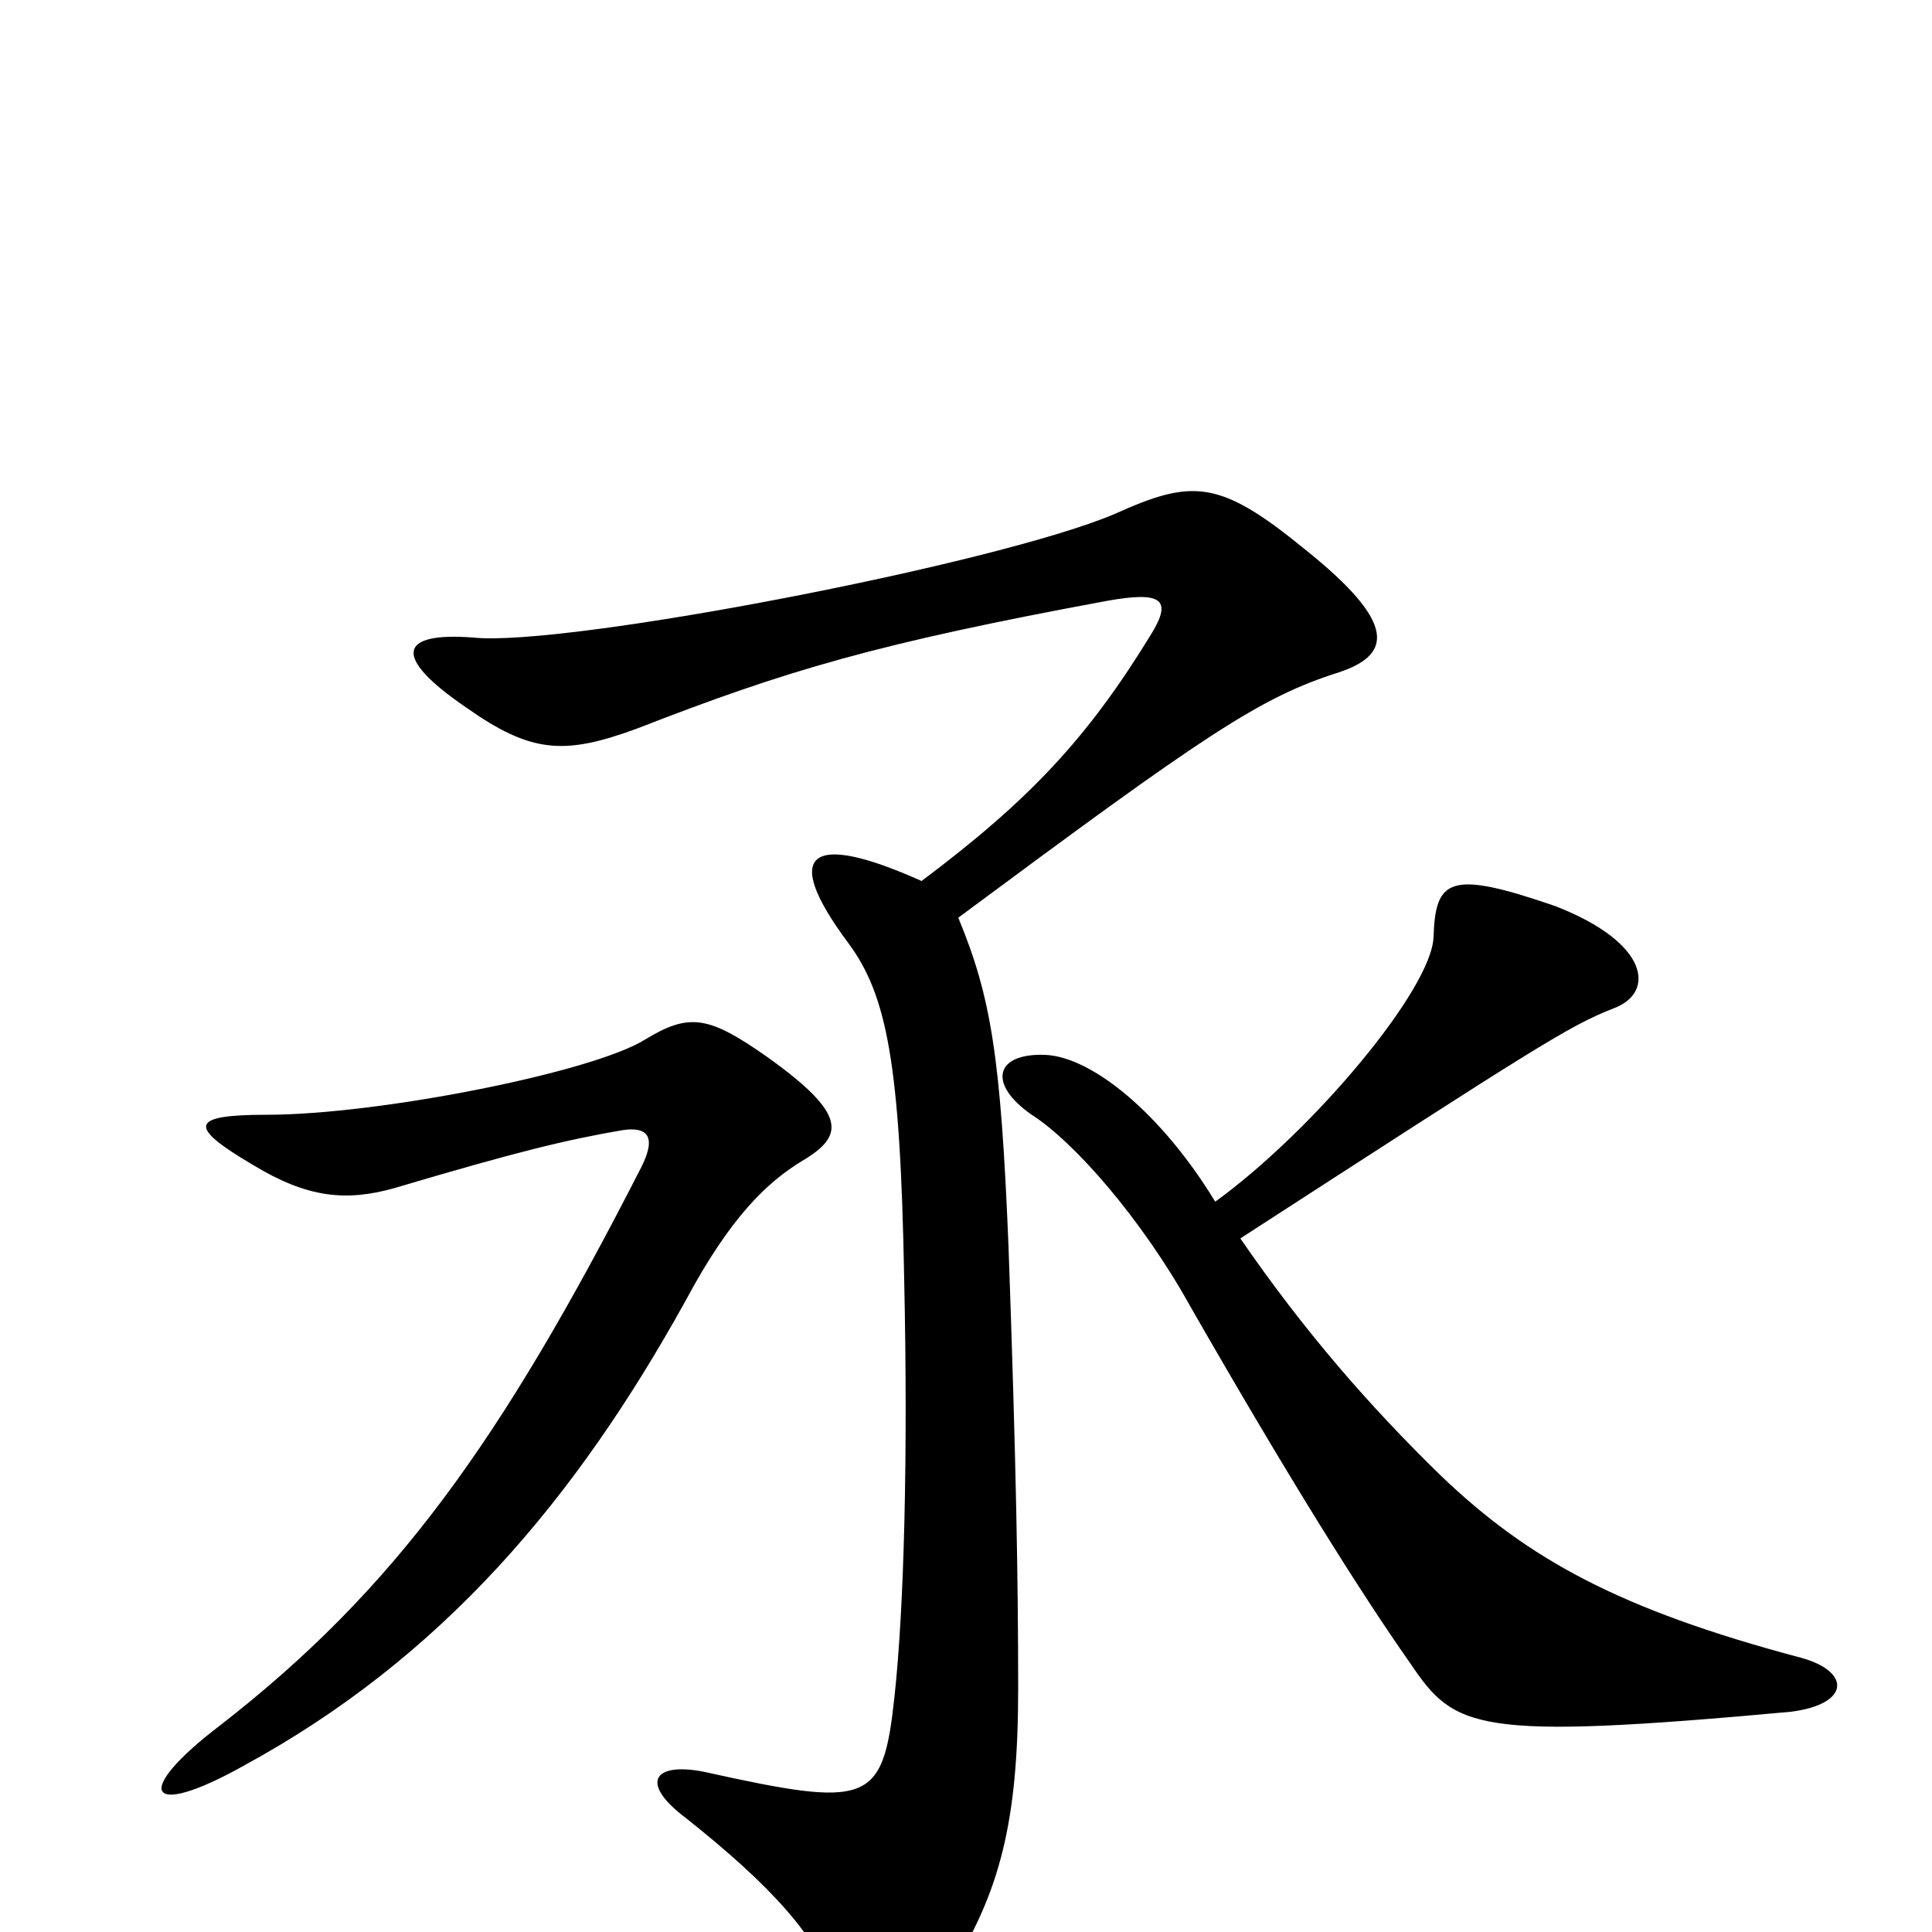 <svg xmlns="http://www.w3.org/2000/svg" viewBox="0 -1000 1000 1000">
	<path fill="#000000" d="M629 -378C601 -424 565 -453 541 -454C515 -455 511 -439 534 -423C556 -409 591 -369 616 -324C667 -235 704 -176 730 -139C753 -105 763 -99 927 -114C958 -118 958 -135 932 -142C838 -167 791 -193 746 -236C709 -272 675 -311 642 -359C795 -458 812 -469 835 -478C857 -486 854 -512 805 -531C750 -550 743 -545 742 -515C741 -488 680 -415 629 -378ZM415 -399C437 -412 439 -423 397 -453C367 -474 357 -476 334 -462C307 -445 196 -423 138 -423C98 -423 97 -417 131 -397C159 -380 179 -378 204 -385C268 -404 293 -410 322 -415C335 -417 340 -412 332 -396C259 -253 204 -177 114 -107C68 -72 76 -58 126 -86C229 -142 298 -224 355 -327C378 -370 397 -388 415 -399ZM477 -544C419 -570 404 -559 439 -512C459 -485 466 -450 468 -338C470 -247 468 -168 463 -122C457 -66 450 -64 364 -83C338 -88 331 -77 355 -59C399 -24 423 2 434 33C442 58 466 60 490 23C518 -20 527 -58 527 -126C527 -181 526 -242 522 -355C518 -453 513 -484 496 -525C624 -620 652 -639 693 -652C720 -661 724 -677 675 -716C631 -752 617 -752 577 -734C516 -708 292 -665 245 -670C206 -673 203 -660 241 -634C275 -610 292 -609 330 -623C407 -653 454 -667 573 -689C601 -694 607 -690 596 -672C563 -618 533 -586 477 -544Z"/>
</svg>